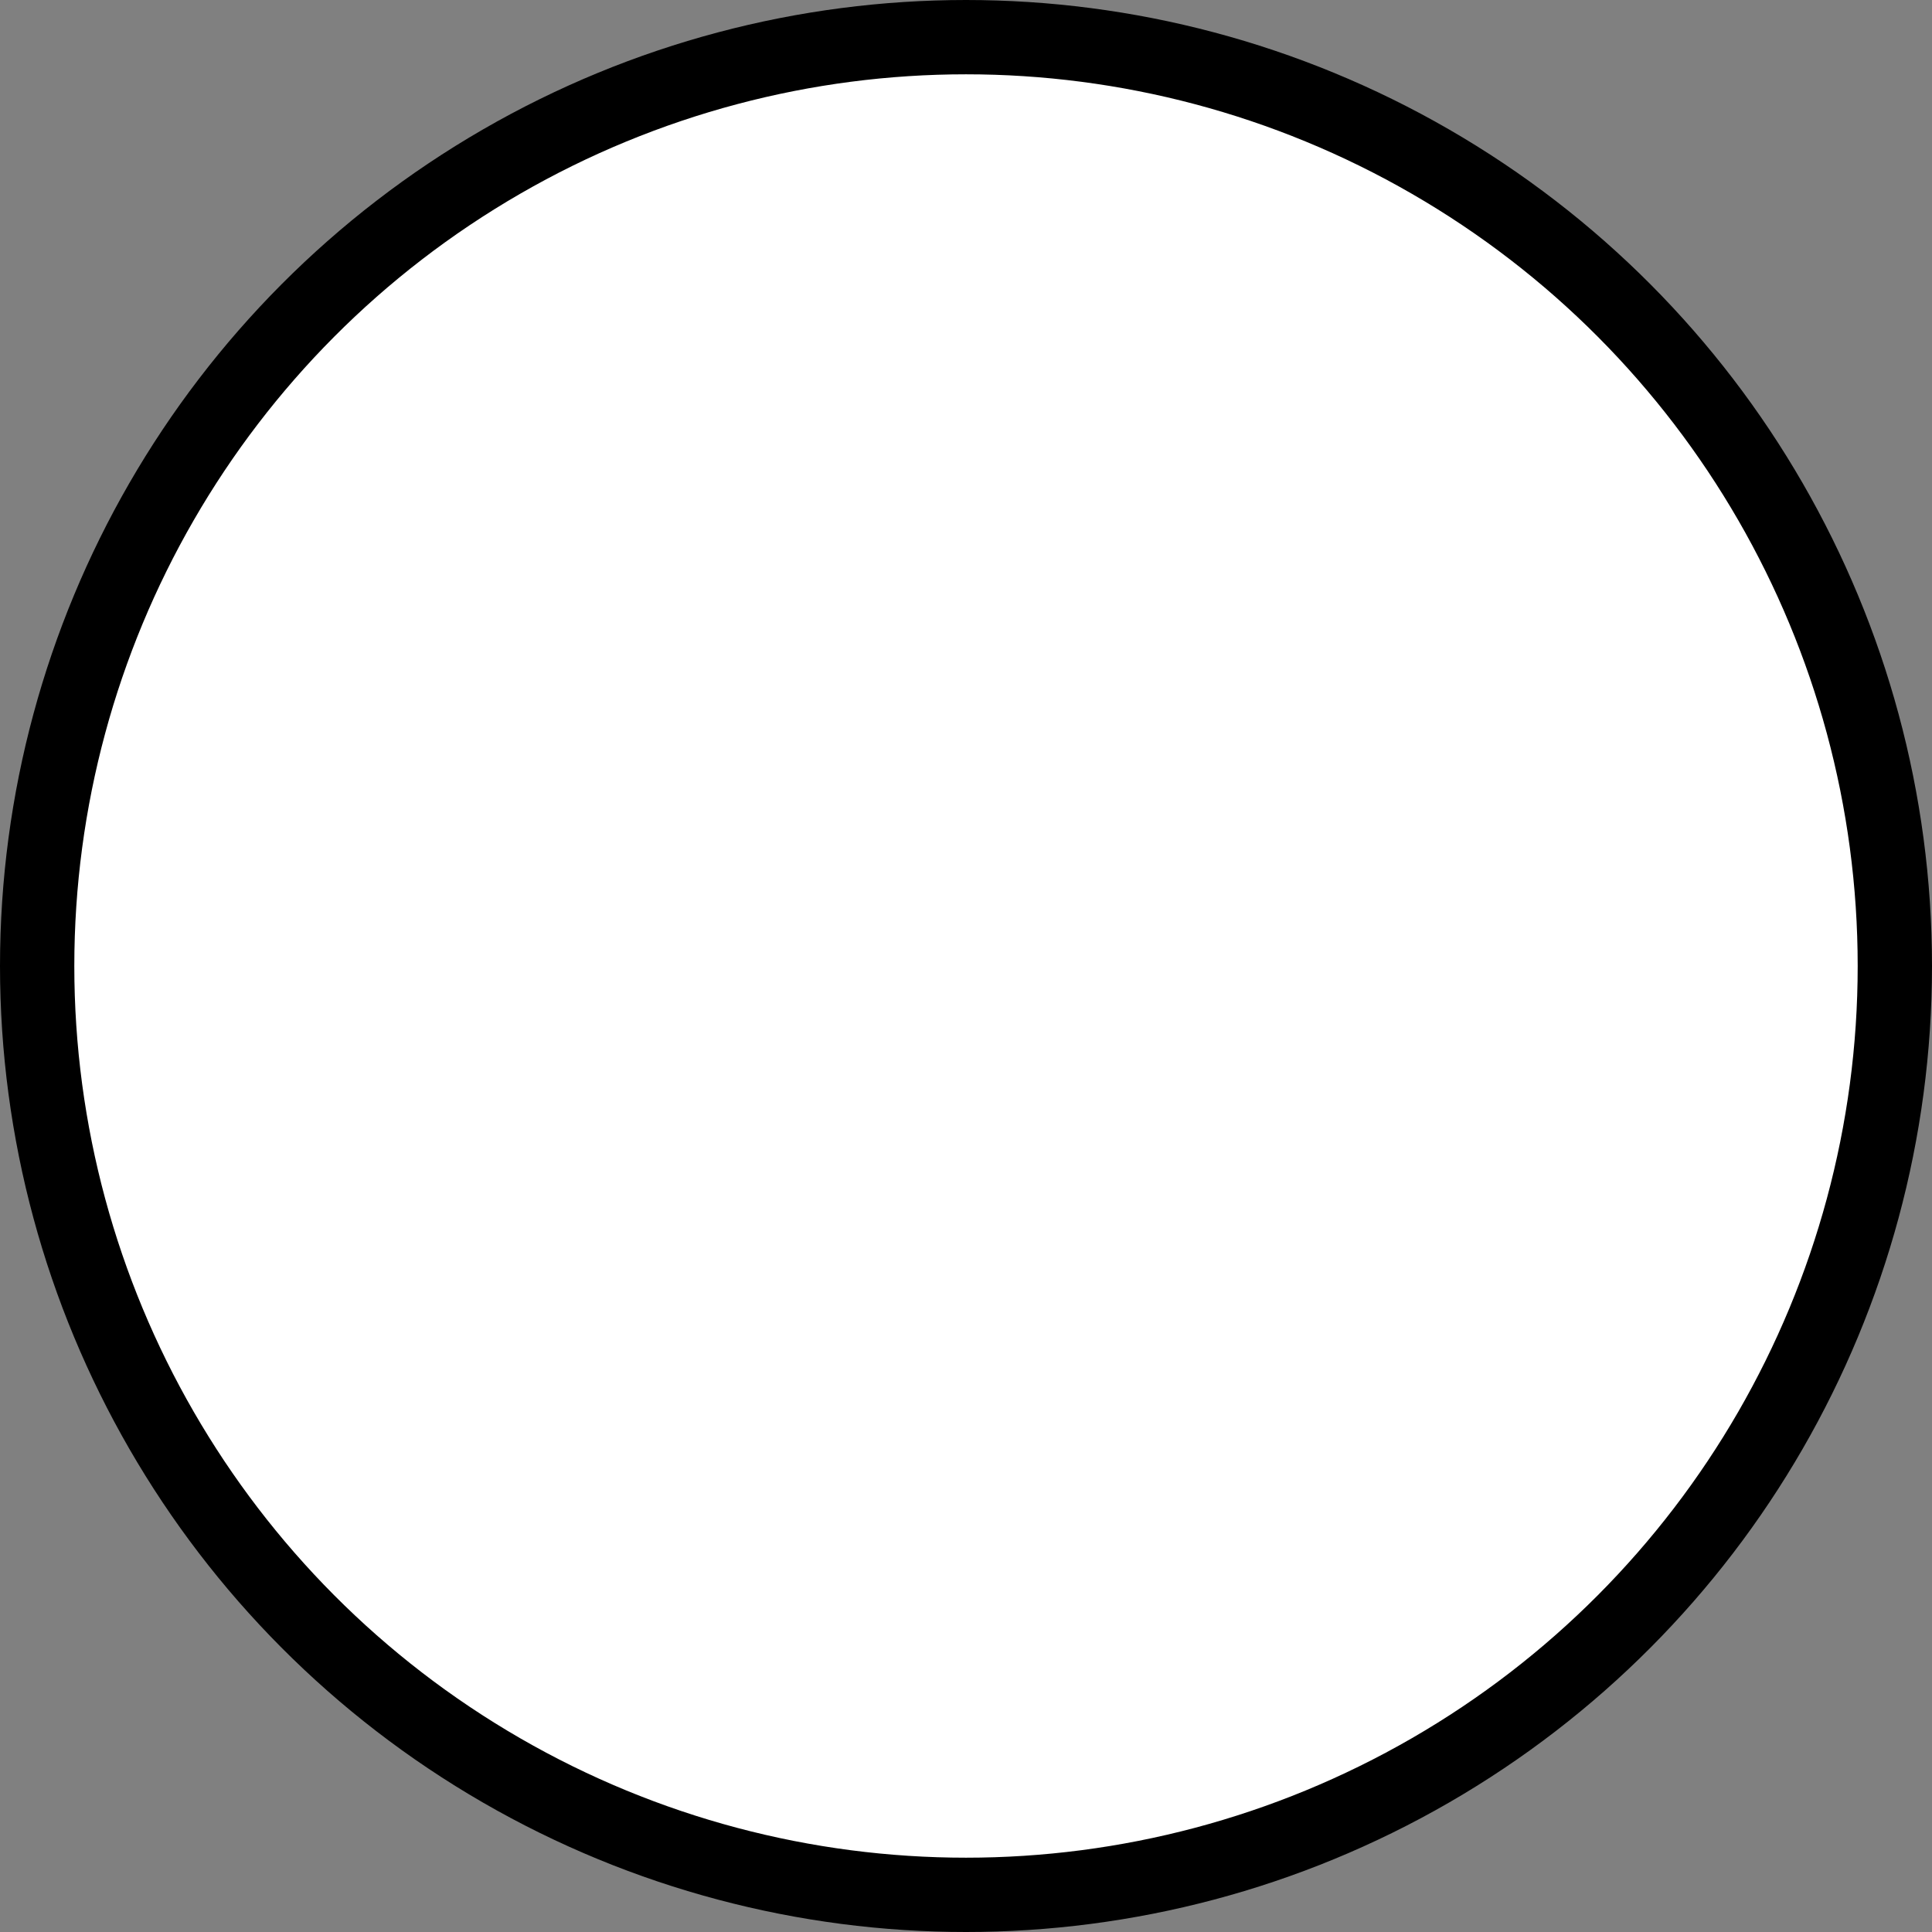 <?xml version="1.0" encoding="UTF-8"?>
<!DOCTYPE svg PUBLIC "-//W3C//DTD SVG 1.1//EN" "http://www.w3.org/Graphics/SVG/1.1/DTD/svg11.dtd">
<svg xmlns="http://www.w3.org/2000/svg" xmlns:xlink="http://www.w3.org/1999/xlink" version="1.1" width="26px" height="26px" viewBox="-0.5 -0.5 26 26" content="&lt;mxfile host=&quot;app.diagrams.net&quot; modified=&quot;2020-06-28T14:12:14.590Z&quot; agent=&quot;5.0 (X11; Linux x86_64) AppleWebKit/537.36 (KHTML, like Gecko) Chrome/83.0.41.106 Safari/537.36&quot; version=&quot;13.3.5&quot; etag=&quot;39jdFtzdU_sZG_dQaQ-P&quot; type=&quot;google&quot;&gt;&lt;diagram id=&quot;RvmTzEX-B0-VmeRuzwMl&quot;&gt;jZI9b4QwDIZ/DTsk7bVdj961SyeGzhExJFLAKOQK9NfXkIQPnU4qA4offyR+7YTnzfhhRae+UIJJWCrHhL8njL2mnP4zmDx4yk4e1FZLj7INFPoXAkwDvWkJ/SHQIRqnuyMssW2hdAcmrMXhGFahOd7aiRruQFEKc0+/tXQqtMVeNv4Julbx5uz05j2NiMGhk14JicMO8UvCc4vo/KkZczCzdlEXn3d94F0fZqF1/0lgPuFHmFvoLbzLTbFZSiBdyTgPSjsoOlHOnoEmS0y5xpCV0VH0nRe70iNQ/XOljcnRoF0K8evyEQ93gnUwPnx3tqpBWwTYgLMThcSEuApTXClvDts42LNHajeJyERYgHotvGlEhyBTNLdxLL7dTvPLHw==&lt;/diagram&gt;&lt;/mxfile&gt;"><rect x="-0.5" y="-0.5" width="26" height="26" fill="#808080" stroke="none"/><defs/><g><ellipse cx="12.5" cy="12.5" rx="12.5" ry="12.5" fill="#ffffff" stroke="#000000" pointer-events="all"/></g></svg>